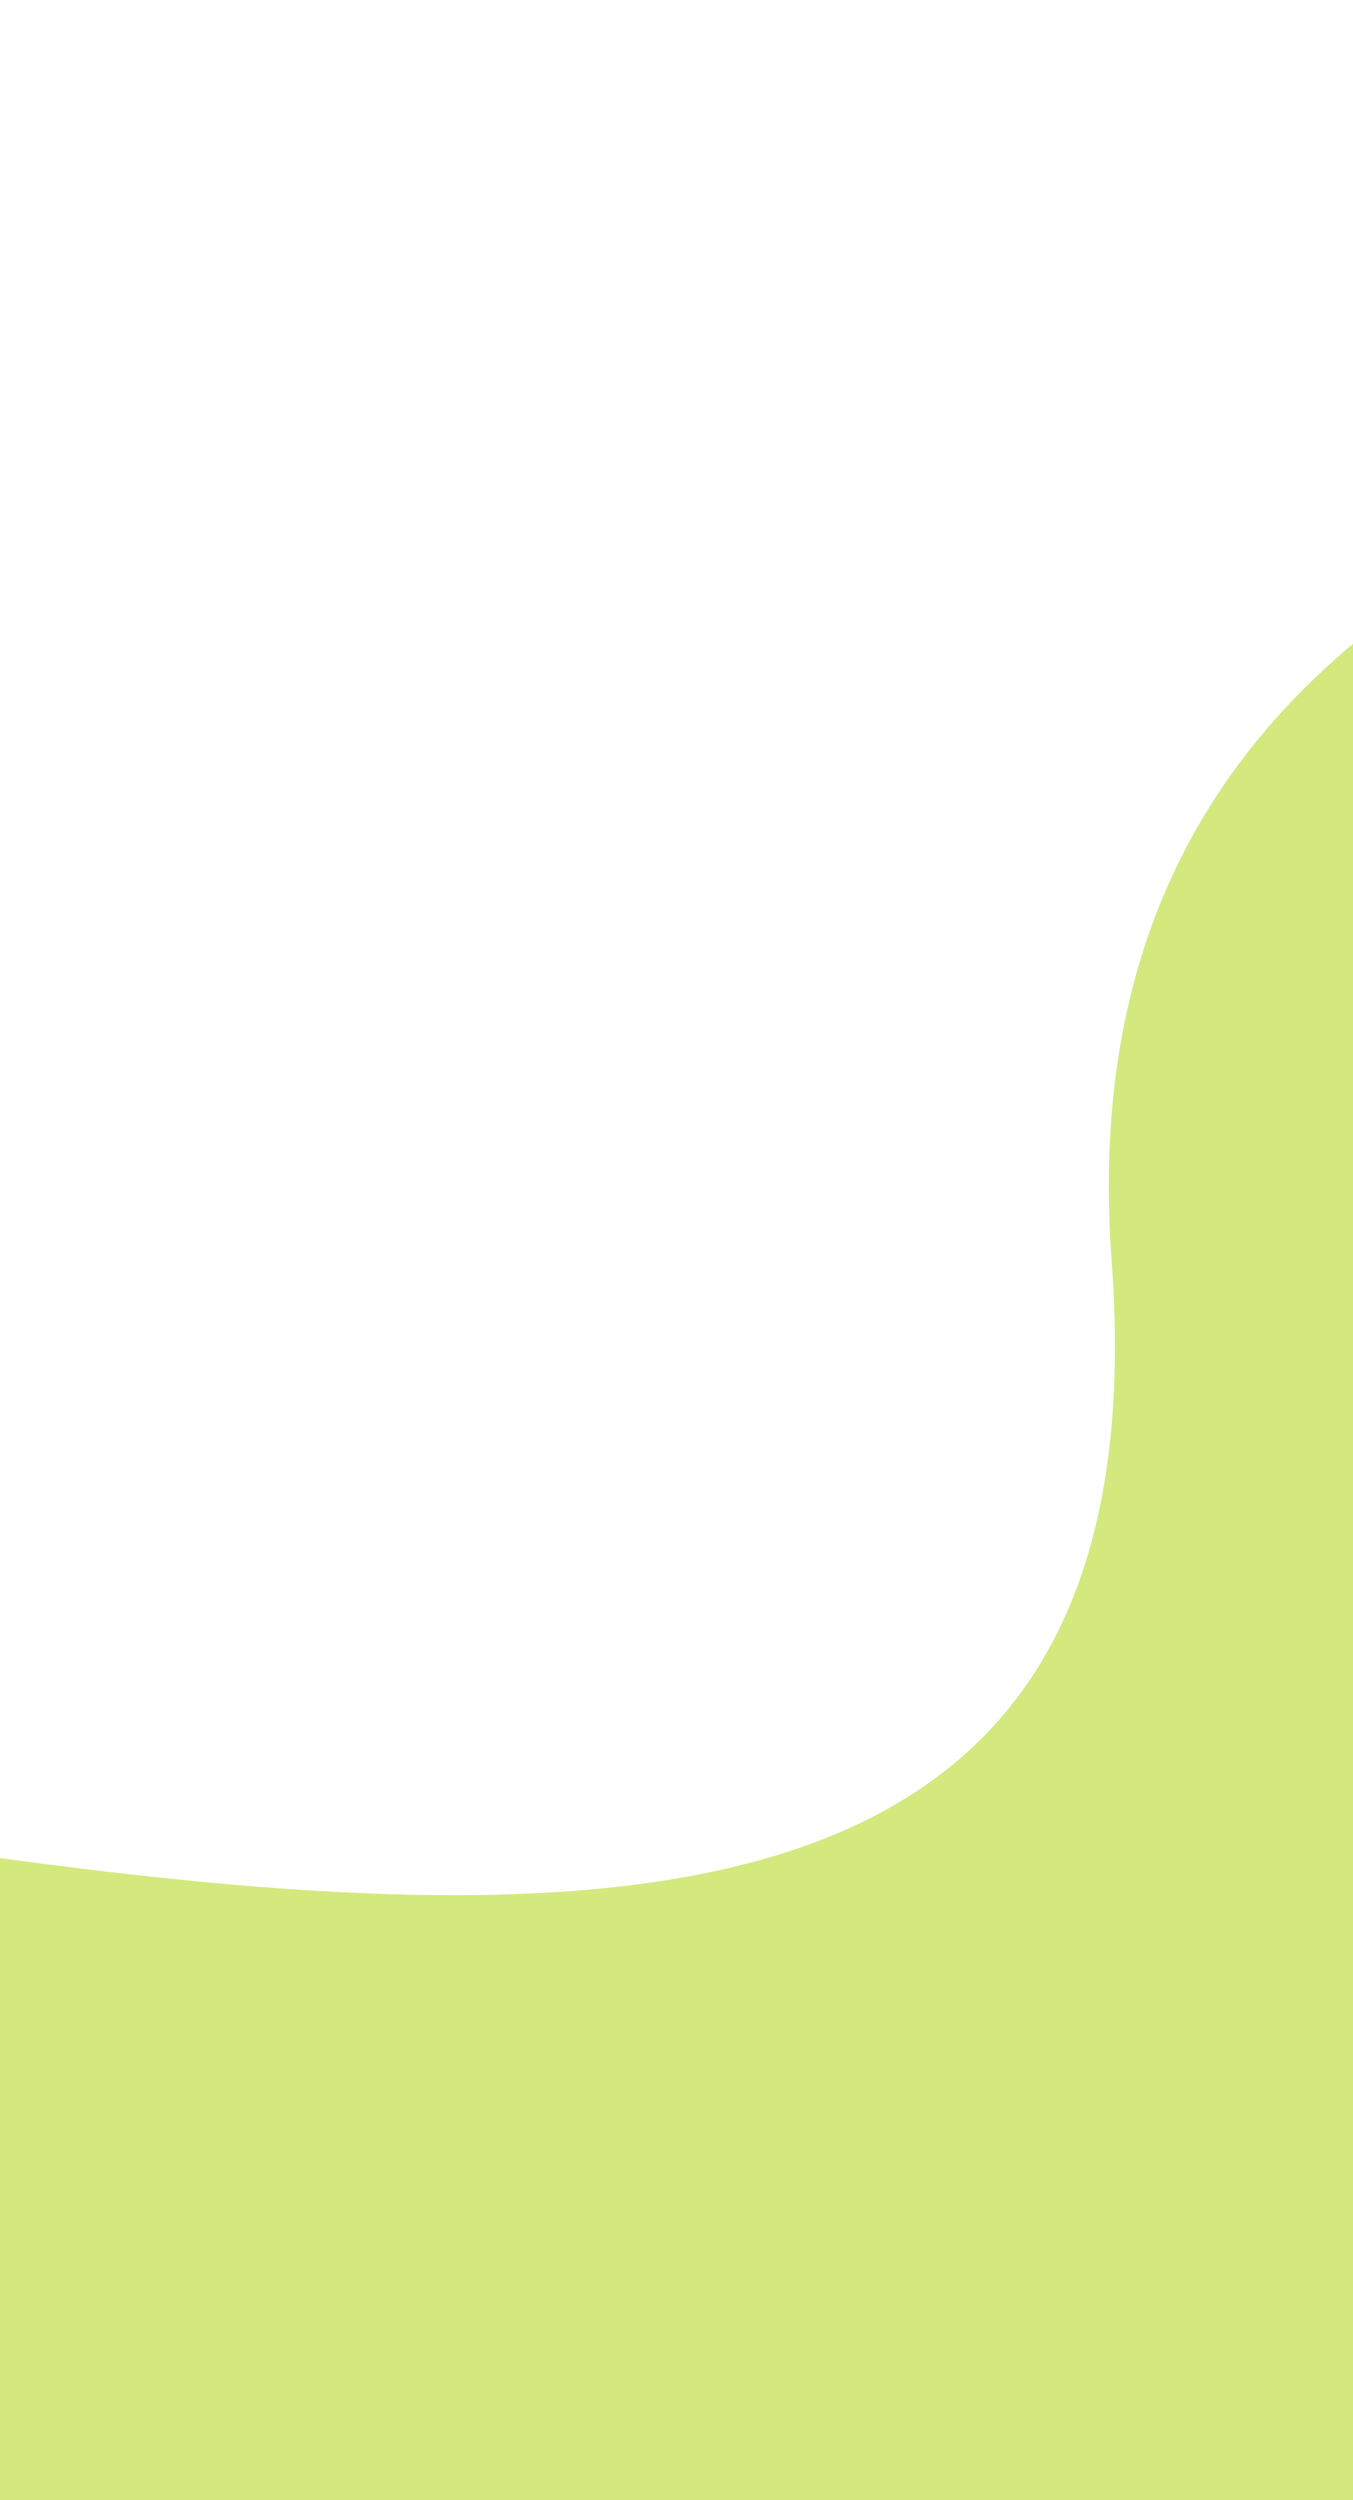 <svg width="391" height="722" viewBox="0 0 391 722" fill="none" xmlns="http://www.w3.org/2000/svg">
<path d="M-607.829 501.751C-265.25 394.558 349.75 746.133 321.252 364.119C292.753 -17.895 1009.44 136.985 1180.45 0.911L1294.8 292.135C1213.37 274.976 451.244 167.994 490.957 545.214C530.671 922.433 -340.283 705.11 -382.415 702.882C-424.546 700.653 -500.939 680.66 -367.613 920.836C-234.288 1161.01 -950.408 608.945 -607.829 501.751Z" fill="#D3E97E"/>
</svg>
